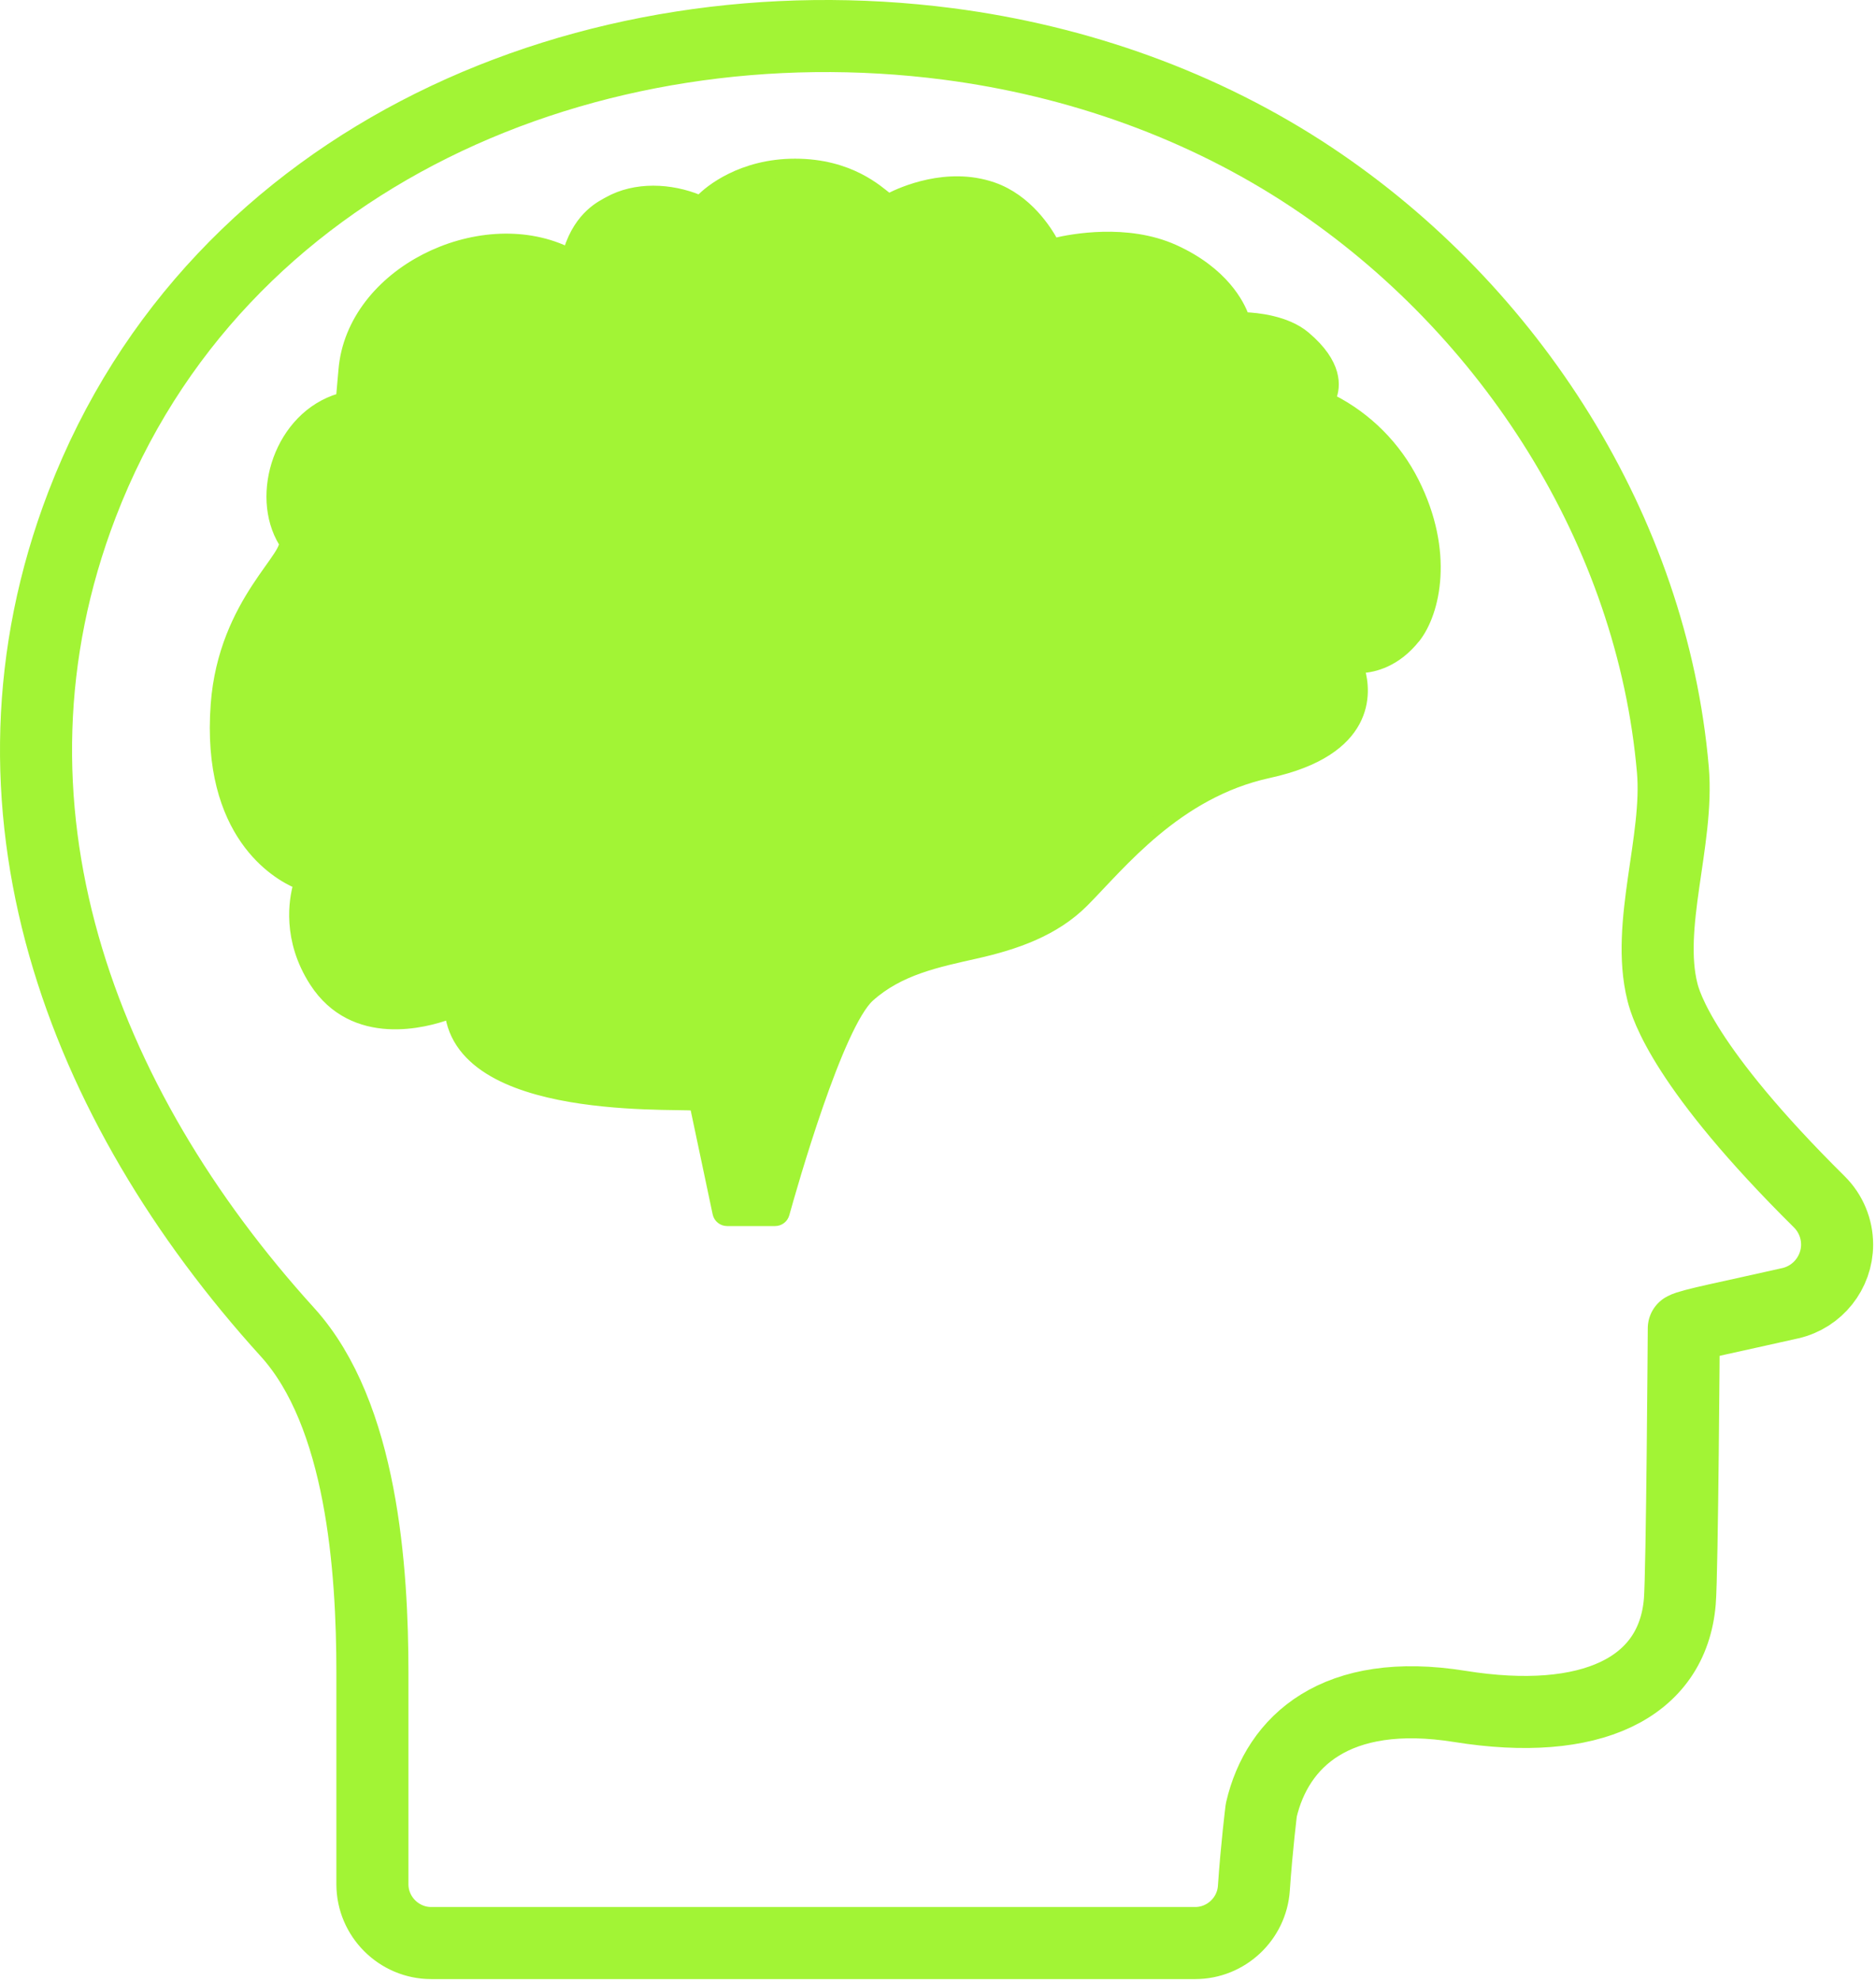 <svg width="100%" height="100%" viewBox="0 0 434 458" version="1.1" xmlns="http://www.w3.org/2000/svg" xmlns:xlink="http://www.w3.org/1999/xlink" xml:space="preserve" xmlns:serif="http://www.serif.com/" style="fill-rule:evenodd;clip-rule:evenodd;stroke-linejoin:round;stroke-miterlimit:2;"><g id="head"><path d="M387.01,178.058c-4.79,-55.348 -37.55,-106.387 -83.447,-136.968c-25.154,-16.755 -54.271,-27.032 -84.205,-30.926c-82.44,-10.69 -169.272,25.516 -200.37,106.499c-26.704,69.613 -0.379,138.691 47.5,191.437c17.271,19.02 19.666,54.787 19.666,78.872l-0,48.861c0.005,7.449 6.136,13.576 13.585,13.576l176.783,0c7.112,-0.007 13.077,-5.593 13.551,-12.689c0.654,-9.613 1.722,-18.09 1.722,-18.09c3.696,-15.85 17.229,-28.565 45.949,-23.948c30.15,4.833 49.18,-4.152 50.868,-24.232c0.56,-6.624 0.922,-63.203 0.922,-63.203c1.438,-0.862 10.897,-2.705 24.671,-5.832c6.296,-1.448 10.795,-7.099 10.795,-13.559c-0,-3.705 -1.48,-7.261 -4.11,-9.872c-31.322,-31.012 -35.526,-45.441 -36.301,-48.551c-3.885,-15.445 3.825,-35.112 2.421,-51.341l-0,-0.034Z" style="fill:none;fill-rule:nonzero;stroke:#a2f435;stroke-width:16.67px;"/><path d="M326.726,146.941c-4.297,5.447 -9.191,6.511 -11.778,6.653c-0.704,0.033 -1.264,0.621 -1.264,1.326c-0,0.119 0.016,0.238 0.047,0.353c1.332,4.689 2.68,17.596 -20.41,22.626c-21.654,4.711 -34.753,21.567 -43.298,30.13c-6.576,6.582 -15.455,9.604 -24.317,11.606c-9.06,2.035 -18.032,3.84 -25.179,10.263c-7.525,6.785 -18.135,44.133 -19.939,50.627c-0.155,0.569 -0.676,0.967 -1.266,0.966l-11.12,0c-0.622,0 -1.164,-0.439 -1.293,-1.048l-5.388,-25.495c-0.225,-1.097 -52.434,3.225 -56.451,-20.097c-0.1,-0.641 -0.657,-1.119 -1.305,-1.119c-0.151,0 -0.301,0.026 -0.444,0.077c-5.02,1.81 -21.122,6.275 -29.815,-7.208c-6.165,-9.56 -4.527,-18.485 -3.666,-21.562c0.172,-0.632 -0.153,-1.302 -0.756,-1.558c-4.429,-1.914 -20.433,-10.893 -18.262,-40.441c1.754,-23.817 17.85,-34.376 15.598,-38.04c-6.484,-10.559 -0.85,-28.072 12.452,-31.983c0.535,-0.159 0.92,-0.634 0.965,-1.191l0.548,-6.209c1.847,-21.891 30.588,-35.763 50.126,-26.663c0.187,0.091 0.392,0.138 0.6,0.138c0.6,0 1.134,-0.393 1.313,-0.966c2.444,-7.762 7.383,-9.873 8.698,-10.641c6.062,-3.412 13.926,-2.99 20.185,-0.417c0.504,0.209 1.088,0.082 1.458,-0.318c1.781,-1.904 9.076,-7.965 21.161,-7.965c12.392,0 18.695,6.034 20.898,7.718c0.402,0.312 0.949,0.365 1.403,0.137c2.784,-1.426 12.968,-5.99 23.162,-2.474c7.673,2.655 12.057,9.67 13.444,12.221c0.292,0.541 0.914,0.821 1.512,0.68c3.656,-0.872 16.295,-3.291 26.916,1.503c11.219,5.074 14.721,12.413 15.615,14.876c0.182,0.499 0.653,0.839 1.184,0.855c2.433,0.099 9.147,0.686 13.296,4.18c7.333,6.165 6.609,11.025 5.771,13.11c-0.245,0.628 0.036,1.348 0.641,1.645c7.995,4.09 14.486,10.621 18.53,18.644c8.013,15.879 4.807,29.51 0.411,35.105l0.017,-0.044Z" style="fill:#a2f435;fill-rule:nonzero;stroke:#a2f435;stroke-width:4.17px;"/></g></svg>